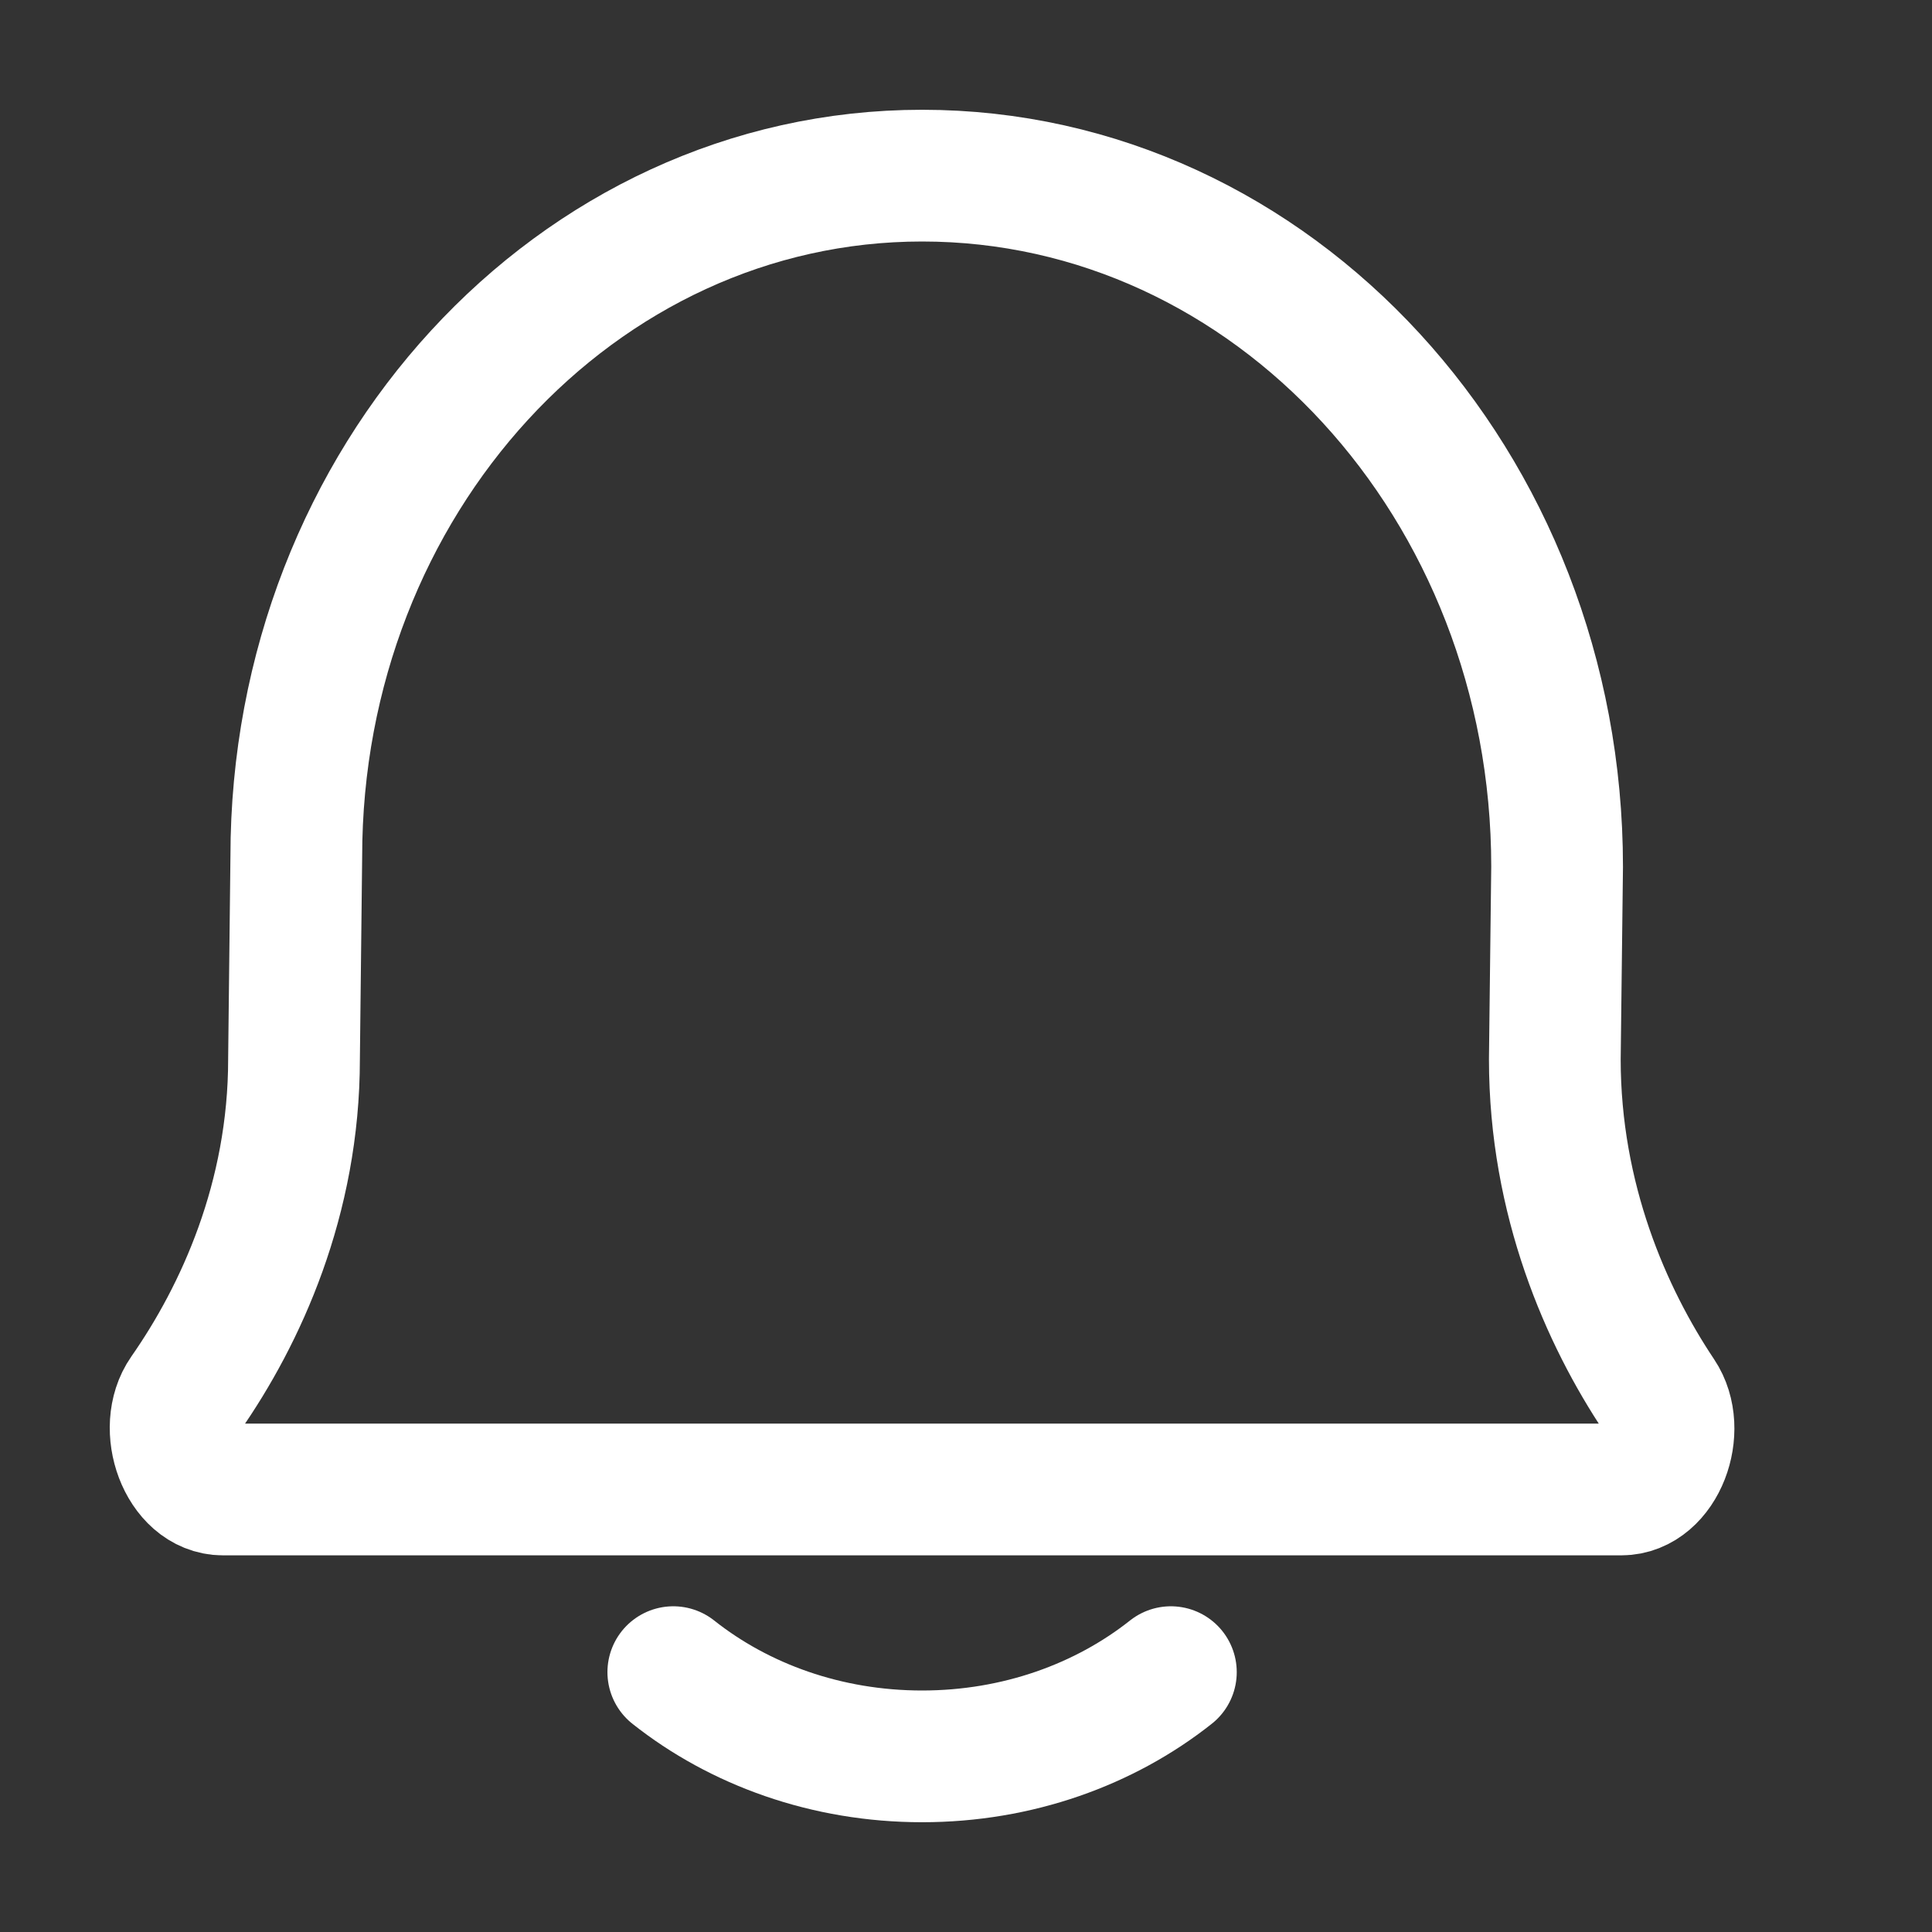 <svg width="22" height="22" viewBox="0 0 22 22" fill="none"
  xmlns="http://www.w3.org/2000/svg">
  <rect x="0" y="0" width="22" height="22" fill="#333333" stroke="none"/>
  <path d="M7.667 19.041C8.419 19.637 9.412 20 10.5 20C11.588 20 12.581 19.637 13.333 19.041M2.539 16.961C2.091 16.961 1.841 16.262 2.112 15.874C2.741 14.973 3.348 13.652 3.348 12.061L3.374 9.756C3.374 5.472 6.564 2 10.5 2C14.494 2 17.731 5.523 17.731 9.87L17.705 12.061C17.705 13.663 18.291 14.991 18.894 15.893C19.155 16.282 18.904 16.961 18.462 16.961H2.539Z" stroke="white" stroke-width="1.5" stroke-linecap="round" stroke-linejoin="round"/>
</svg>
